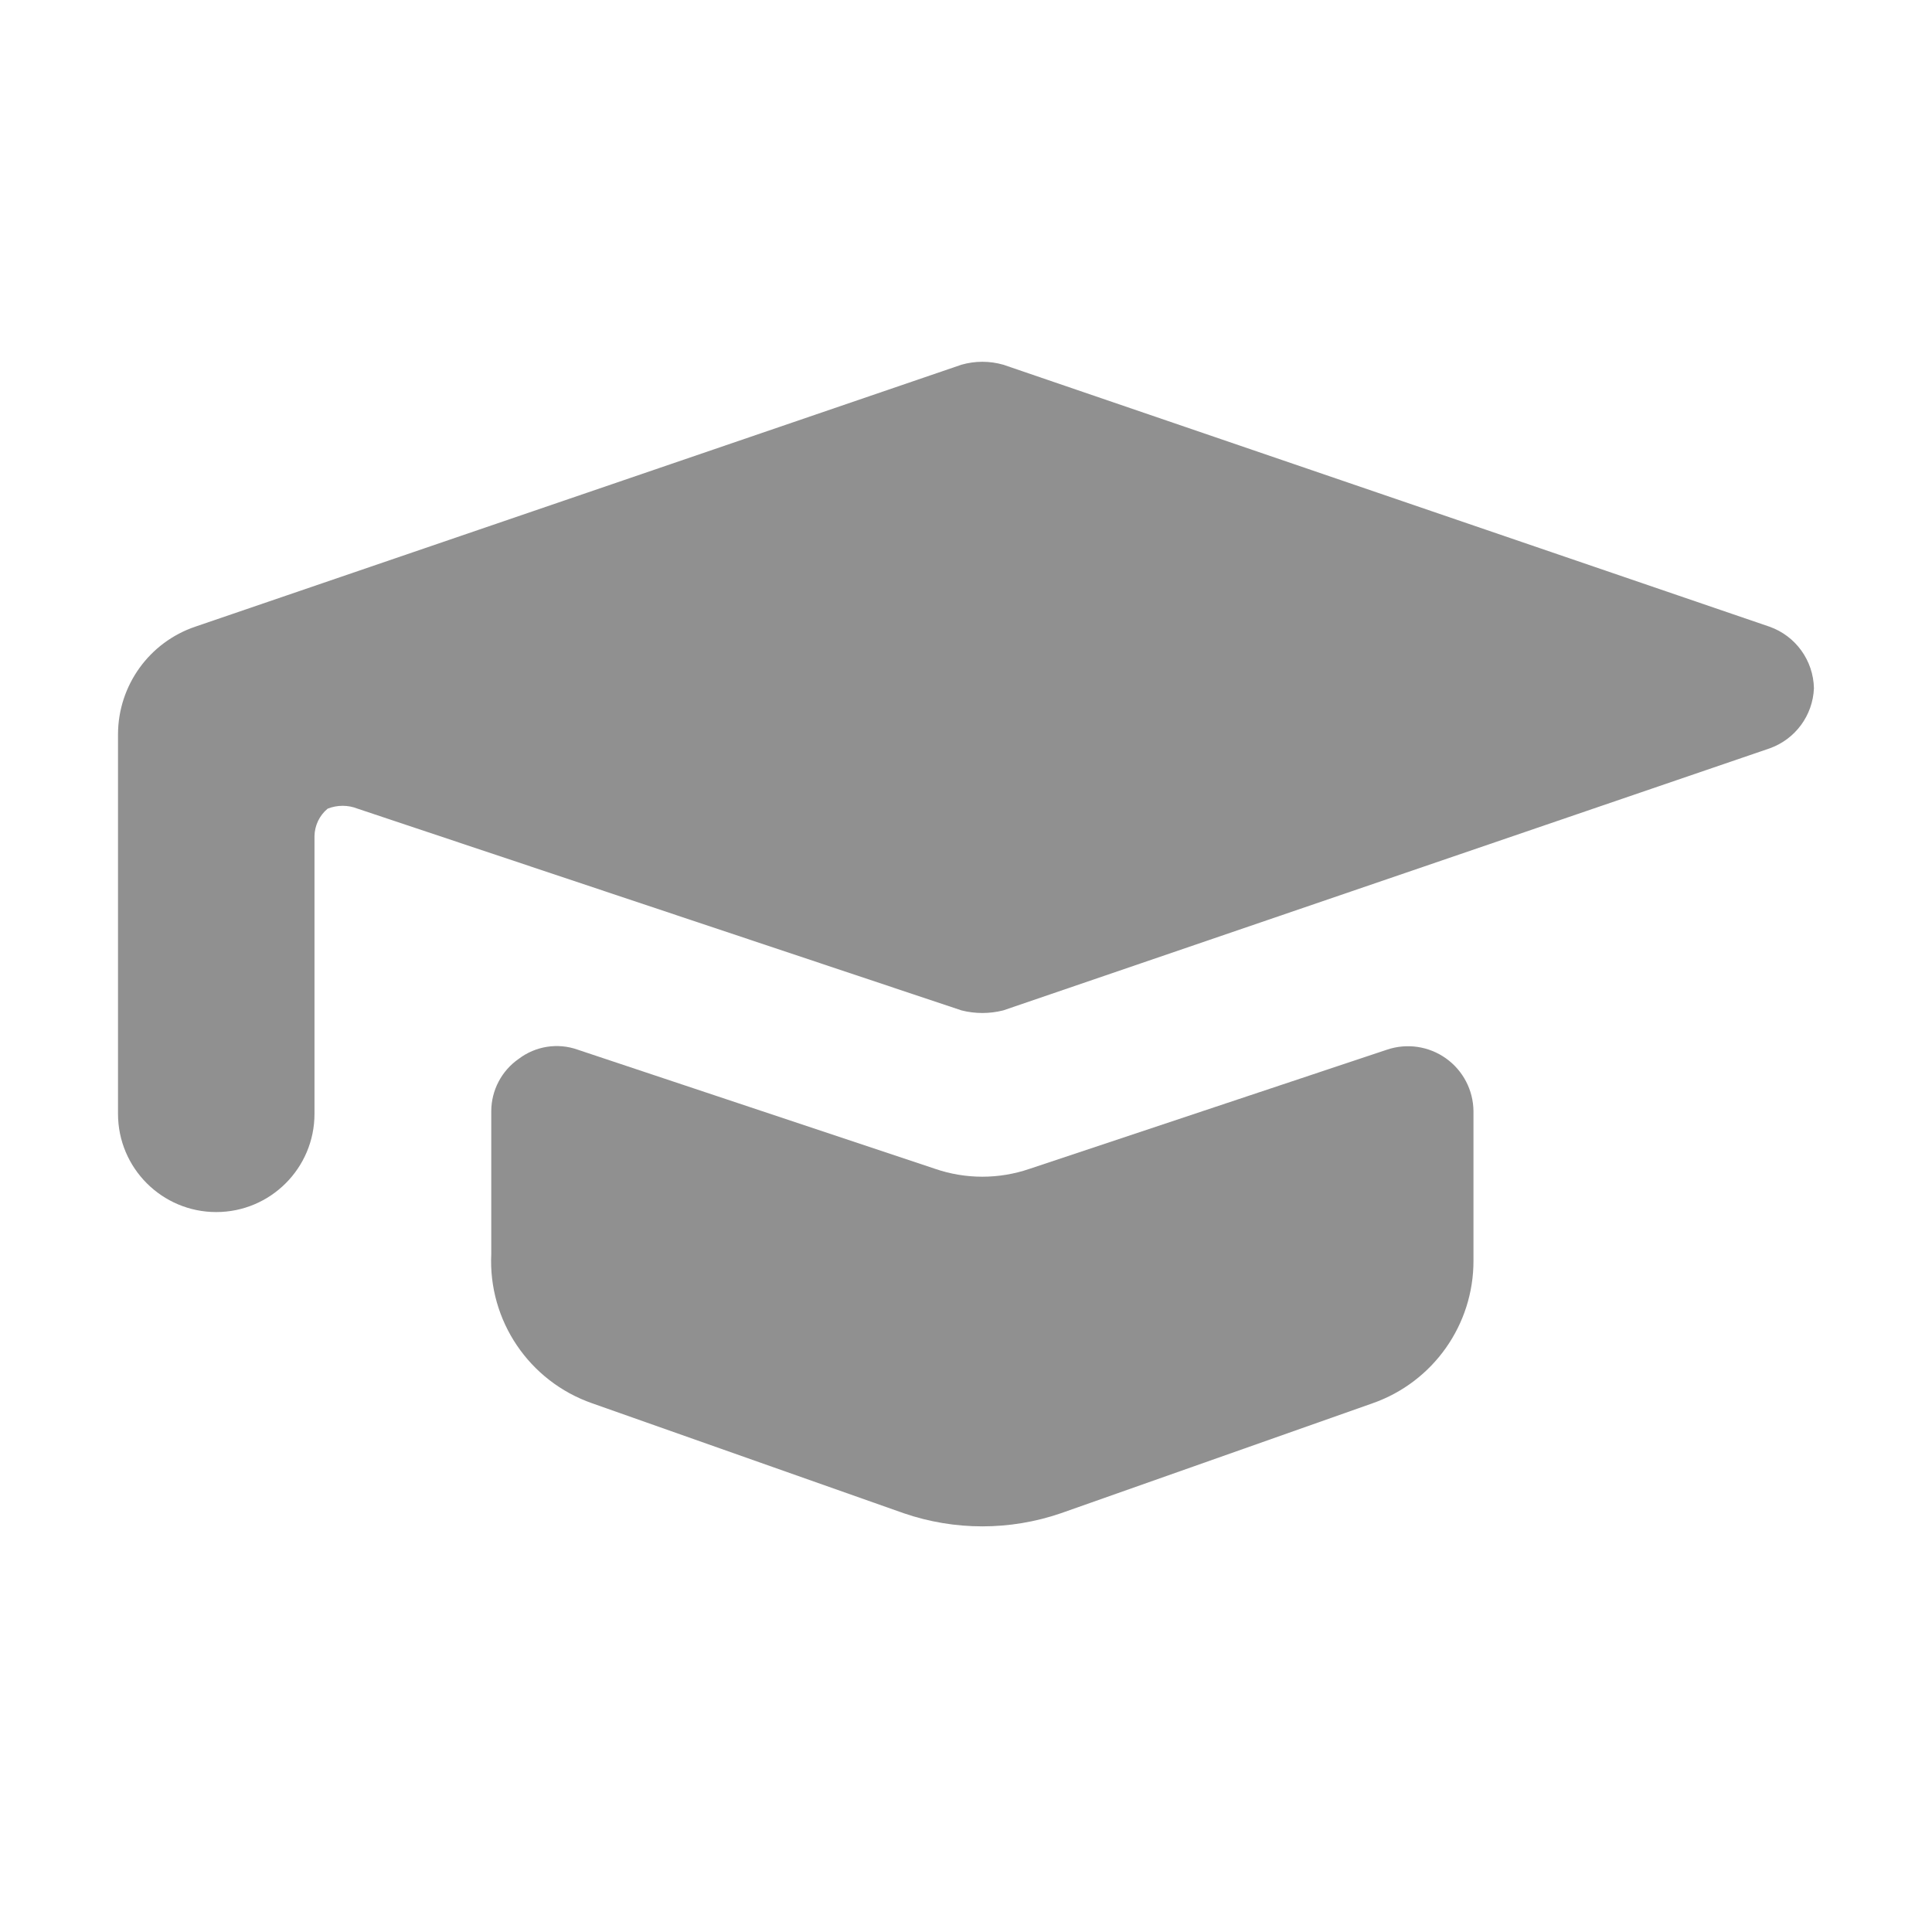 <svg width="36" height="36" viewBox="0 0 36 36" fill="none" xmlns="http://www.w3.org/2000/svg">
<path d="M25.845 19.559L19.183 21.78C18.614 21.975 17.995 21.975 17.426 21.78L10.764 19.559C10.393 19.427 9.98 19.492 9.666 19.73C9.346 19.952 9.155 20.316 9.154 20.706V23.366C9.095 24.607 9.859 25.738 11.033 26.148L16.84 28.197C17.789 28.523 18.82 28.523 19.769 28.197L25.576 26.148C26.706 25.752 27.46 24.684 27.456 23.488V20.706C27.453 20.314 27.262 19.948 26.943 19.721C26.624 19.494 26.216 19.434 25.845 19.559V19.559Z" fill="#909090"/>
<path d="M33.8 12.824C33.789 12.306 33.459 11.849 32.971 11.677L18.695 6.796C18.44 6.723 18.17 6.723 17.915 6.796L3.639 11.677C2.781 11.968 2.203 12.772 2.199 13.678V20.755C2.199 21.765 3.019 22.585 4.029 22.585C5.04 22.585 5.86 21.765 5.86 20.755V15.581C5.863 15.383 5.952 15.196 6.104 15.069C6.284 14.997 6.485 14.997 6.665 15.069L17.915 18.827C18.171 18.892 18.439 18.892 18.695 18.827L32.971 13.946C33.451 13.777 33.78 13.332 33.8 12.824Z" fill="#909090"/>
</svg>
